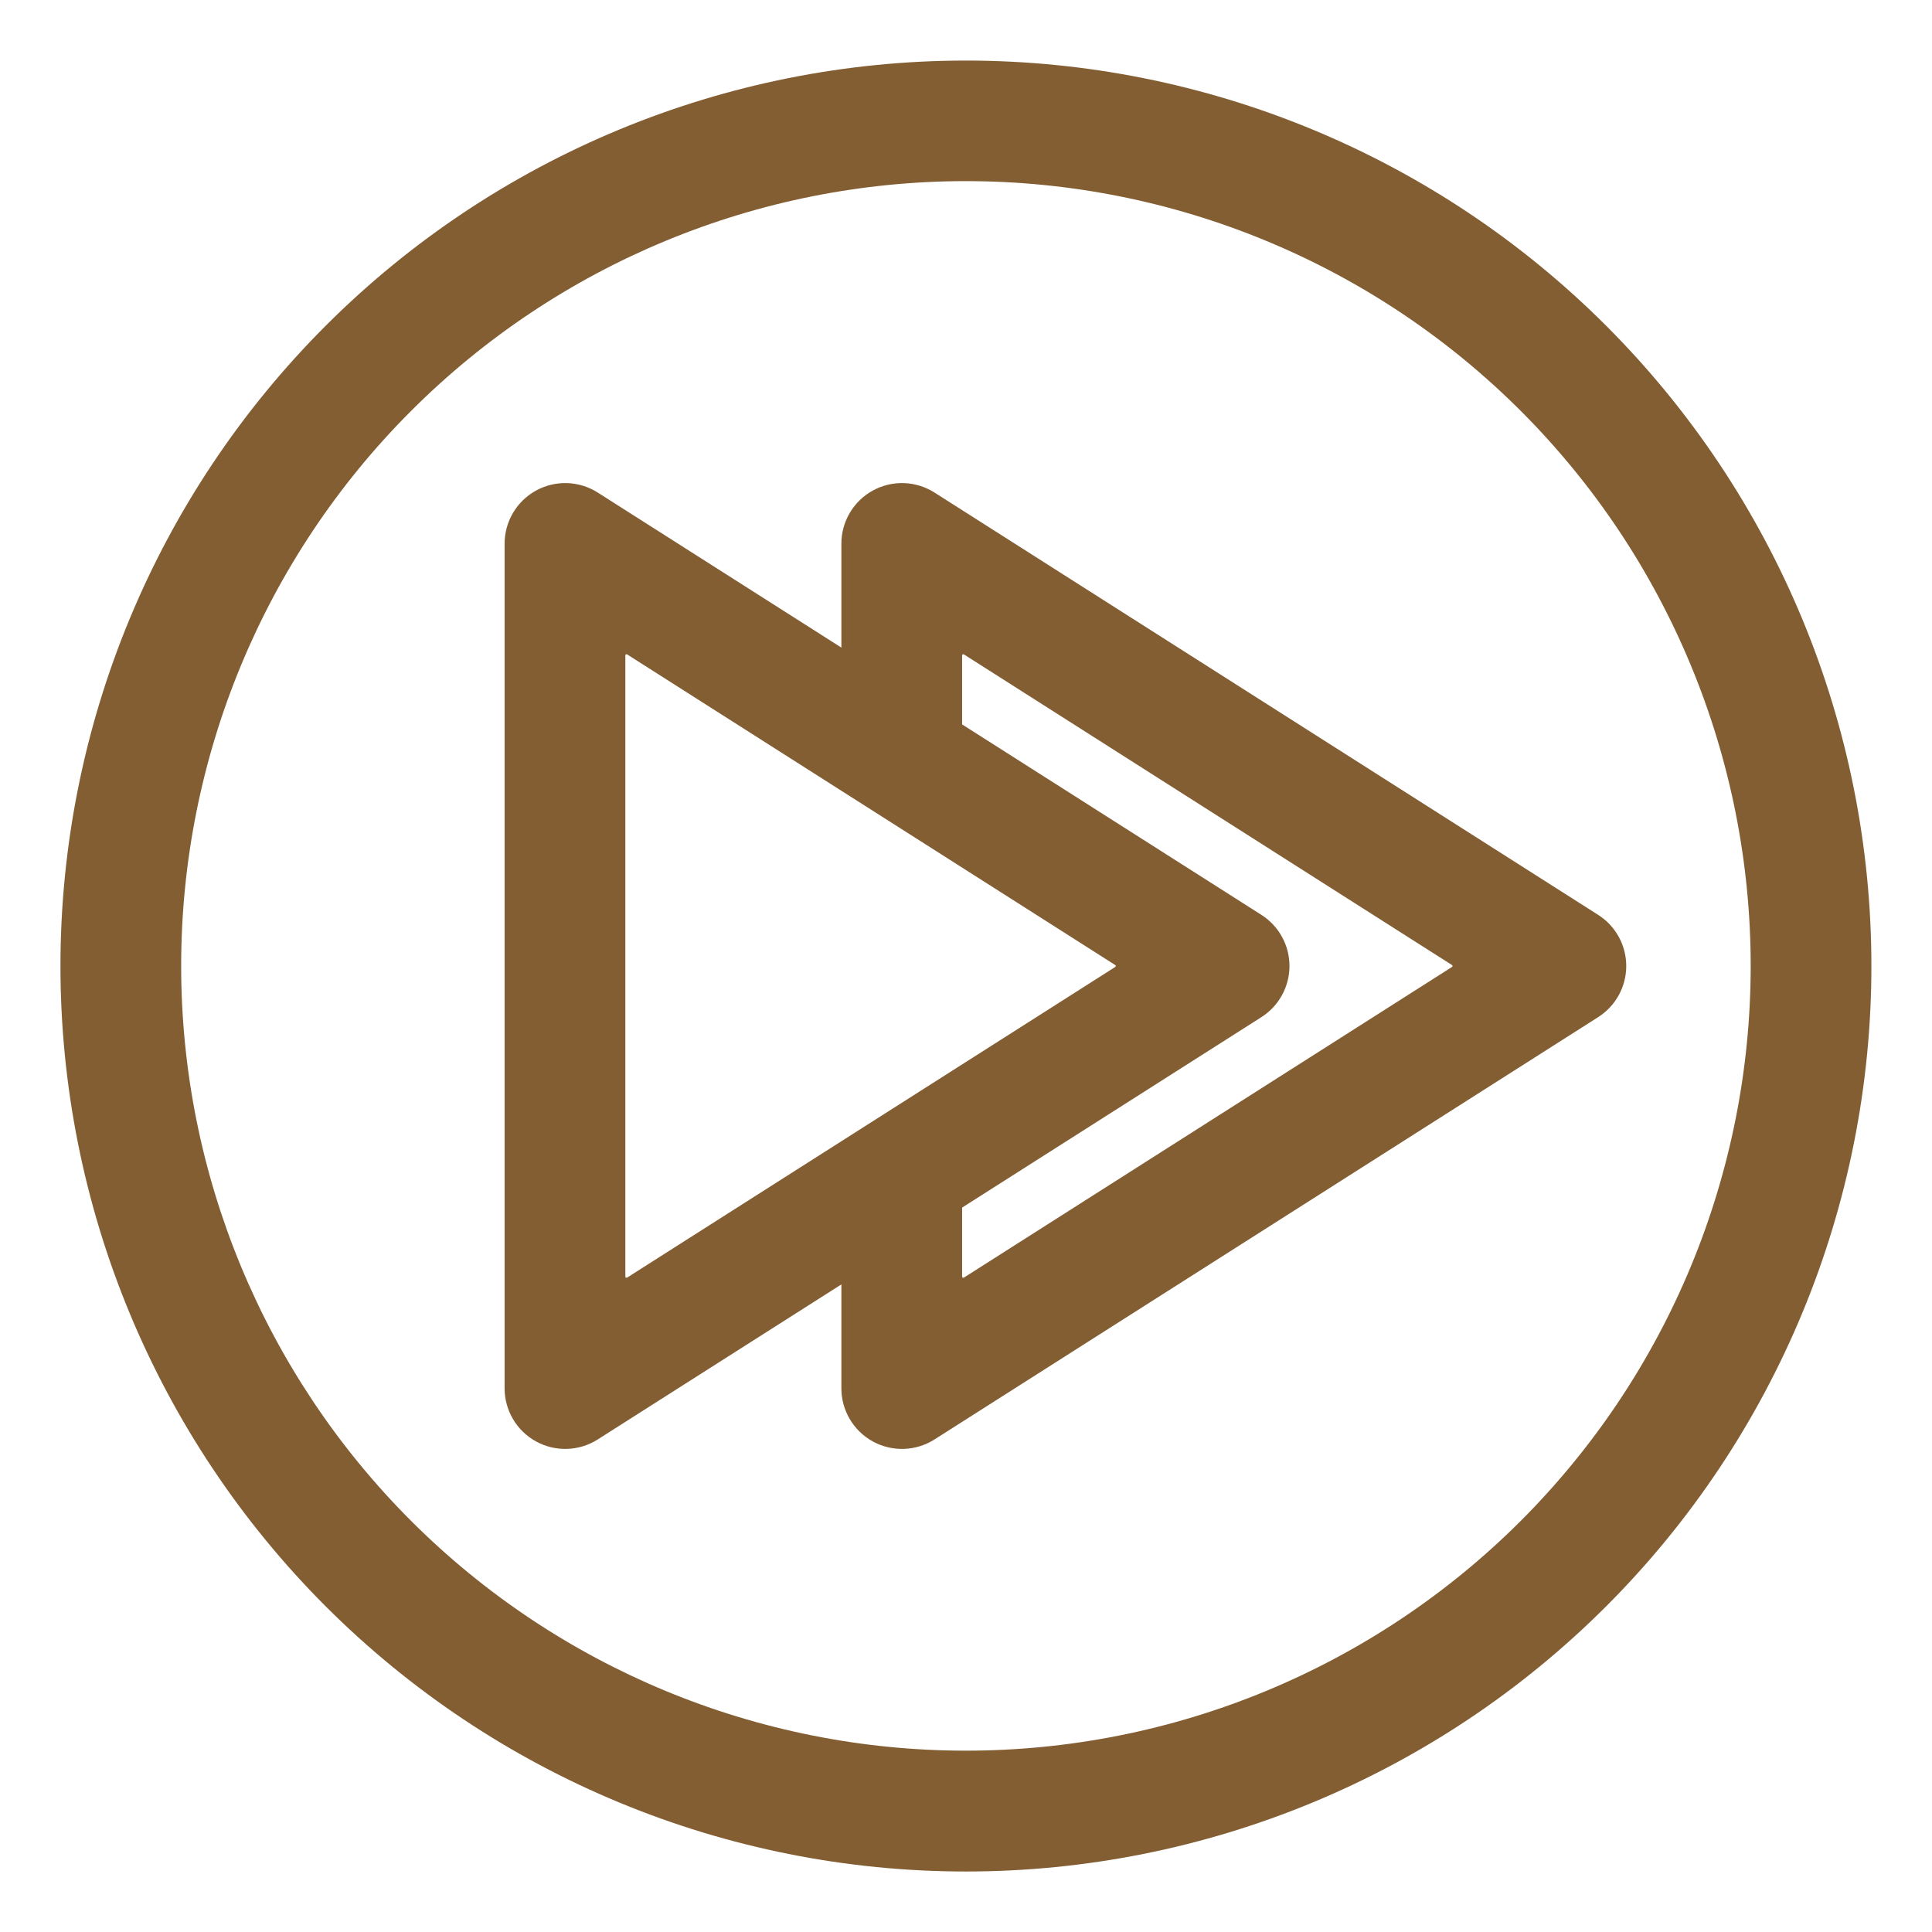 <svg width="109" height="109" viewBox="0 0 109 109" fill="none" xmlns="http://www.w3.org/2000/svg">
<path d="M105.581 54.502C105.581 68.051 100.199 81.044 90.618 90.625C81.038 100.205 68.044 105.587 54.496 105.587C40.947 105.587 27.953 100.205 18.373 90.625C8.793 81.044 3.411 68.051 3.411 54.502C3.411 40.953 8.793 27.96 18.373 18.379C27.953 8.799 40.947 3.417 54.496 3.417C68.044 3.417 81.038 8.799 90.618 18.379C100.199 27.96 105.581 40.953 105.581 54.502ZM98.771 54.494C98.771 48.679 97.625 42.922 95.4 37.55C93.175 32.179 89.914 27.298 85.803 23.187C81.692 19.075 76.811 15.814 71.439 13.589C66.067 11.364 60.31 10.219 54.496 10.219C42.753 10.219 31.492 14.883 23.189 23.187C14.886 31.49 10.221 42.751 10.221 54.494C10.221 66.236 14.886 77.498 23.189 85.801C31.492 94.104 42.753 98.769 54.496 98.769C60.31 98.769 66.067 97.623 71.439 95.398C76.811 93.173 81.692 89.912 85.803 85.801C89.914 81.689 93.175 76.808 95.4 71.437C97.625 66.065 98.771 60.308 98.771 54.494Z" fill="#845E33"/>
<path d="M52.723 27.789L90.166 51.615C90.651 51.924 91.051 52.35 91.328 52.855C91.605 53.359 91.75 53.925 91.75 54.5C91.75 55.075 91.605 55.641 91.328 56.145C91.051 56.65 90.651 57.076 90.166 57.385L52.723 81.211C52.206 81.54 51.61 81.724 50.998 81.744C50.386 81.764 49.779 81.618 49.242 81.324C48.705 81.029 48.257 80.595 47.945 80.068C47.633 79.541 47.469 78.939 47.469 78.327V68.5C65.286 59.157 77.038 53.96 47.469 43.5V30.673C47.469 30.061 47.633 29.459 47.945 28.932C48.257 28.405 48.705 27.971 49.242 27.676C49.779 27.382 50.386 27.236 50.998 27.256C51.61 27.276 52.206 27.46 52.723 27.789ZM54.379 36.919C54.37 36.913 54.358 36.91 54.347 36.91C54.336 36.909 54.325 36.912 54.315 36.917C54.305 36.923 54.296 36.931 54.29 36.941C54.285 36.95 54.281 36.961 54.281 36.973V45.5C68.481 52.725 69.895 56.775 54.281 64V66V72.027C54.281 72.039 54.285 72.05 54.29 72.059C54.296 72.069 54.305 72.077 54.315 72.083C54.325 72.088 54.336 72.091 54.347 72.09C54.358 72.09 54.37 72.087 54.379 72.081L81.921 54.553C81.93 54.547 81.937 54.539 81.942 54.53C81.947 54.521 81.949 54.511 81.949 54.5C81.949 54.489 81.947 54.479 81.942 54.47C81.937 54.461 81.93 54.453 81.921 54.447L54.379 36.919Z" fill="#845E33"/>
<path d="M33.723 27.789L71.166 51.615C71.651 51.924 72.051 52.35 72.328 52.855C72.605 53.359 72.75 53.925 72.75 54.5C72.75 55.075 72.605 55.641 72.328 56.145C72.051 56.65 71.651 57.076 71.166 57.385L33.723 81.211C33.206 81.54 32.61 81.724 31.998 81.744C31.386 81.764 30.779 81.618 30.242 81.324C29.705 81.029 29.257 80.595 28.945 80.068C28.633 79.541 28.469 78.939 28.469 78.327V30.673C28.469 30.061 28.633 29.459 28.945 28.932C29.257 28.405 29.705 27.971 30.242 27.676C30.779 27.382 31.386 27.236 31.998 27.256C32.61 27.276 33.206 27.46 33.723 27.789ZM35.379 36.919C35.37 36.913 35.358 36.91 35.347 36.91C35.336 36.909 35.325 36.912 35.315 36.917C35.305 36.923 35.296 36.931 35.29 36.941C35.285 36.95 35.281 36.961 35.281 36.973V72.027C35.281 72.039 35.285 72.05 35.29 72.059C35.296 72.069 35.305 72.077 35.315 72.083C35.325 72.088 35.336 72.091 35.347 72.09C35.358 72.09 35.37 72.087 35.379 72.081L62.921 54.553C62.93 54.547 62.937 54.539 62.942 54.53C62.947 54.521 62.949 54.511 62.949 54.5C62.949 54.489 62.947 54.479 62.942 54.47C62.937 54.461 62.93 54.453 62.921 54.447L35.379 36.919Z" fill="#845E33"/>
</svg>
